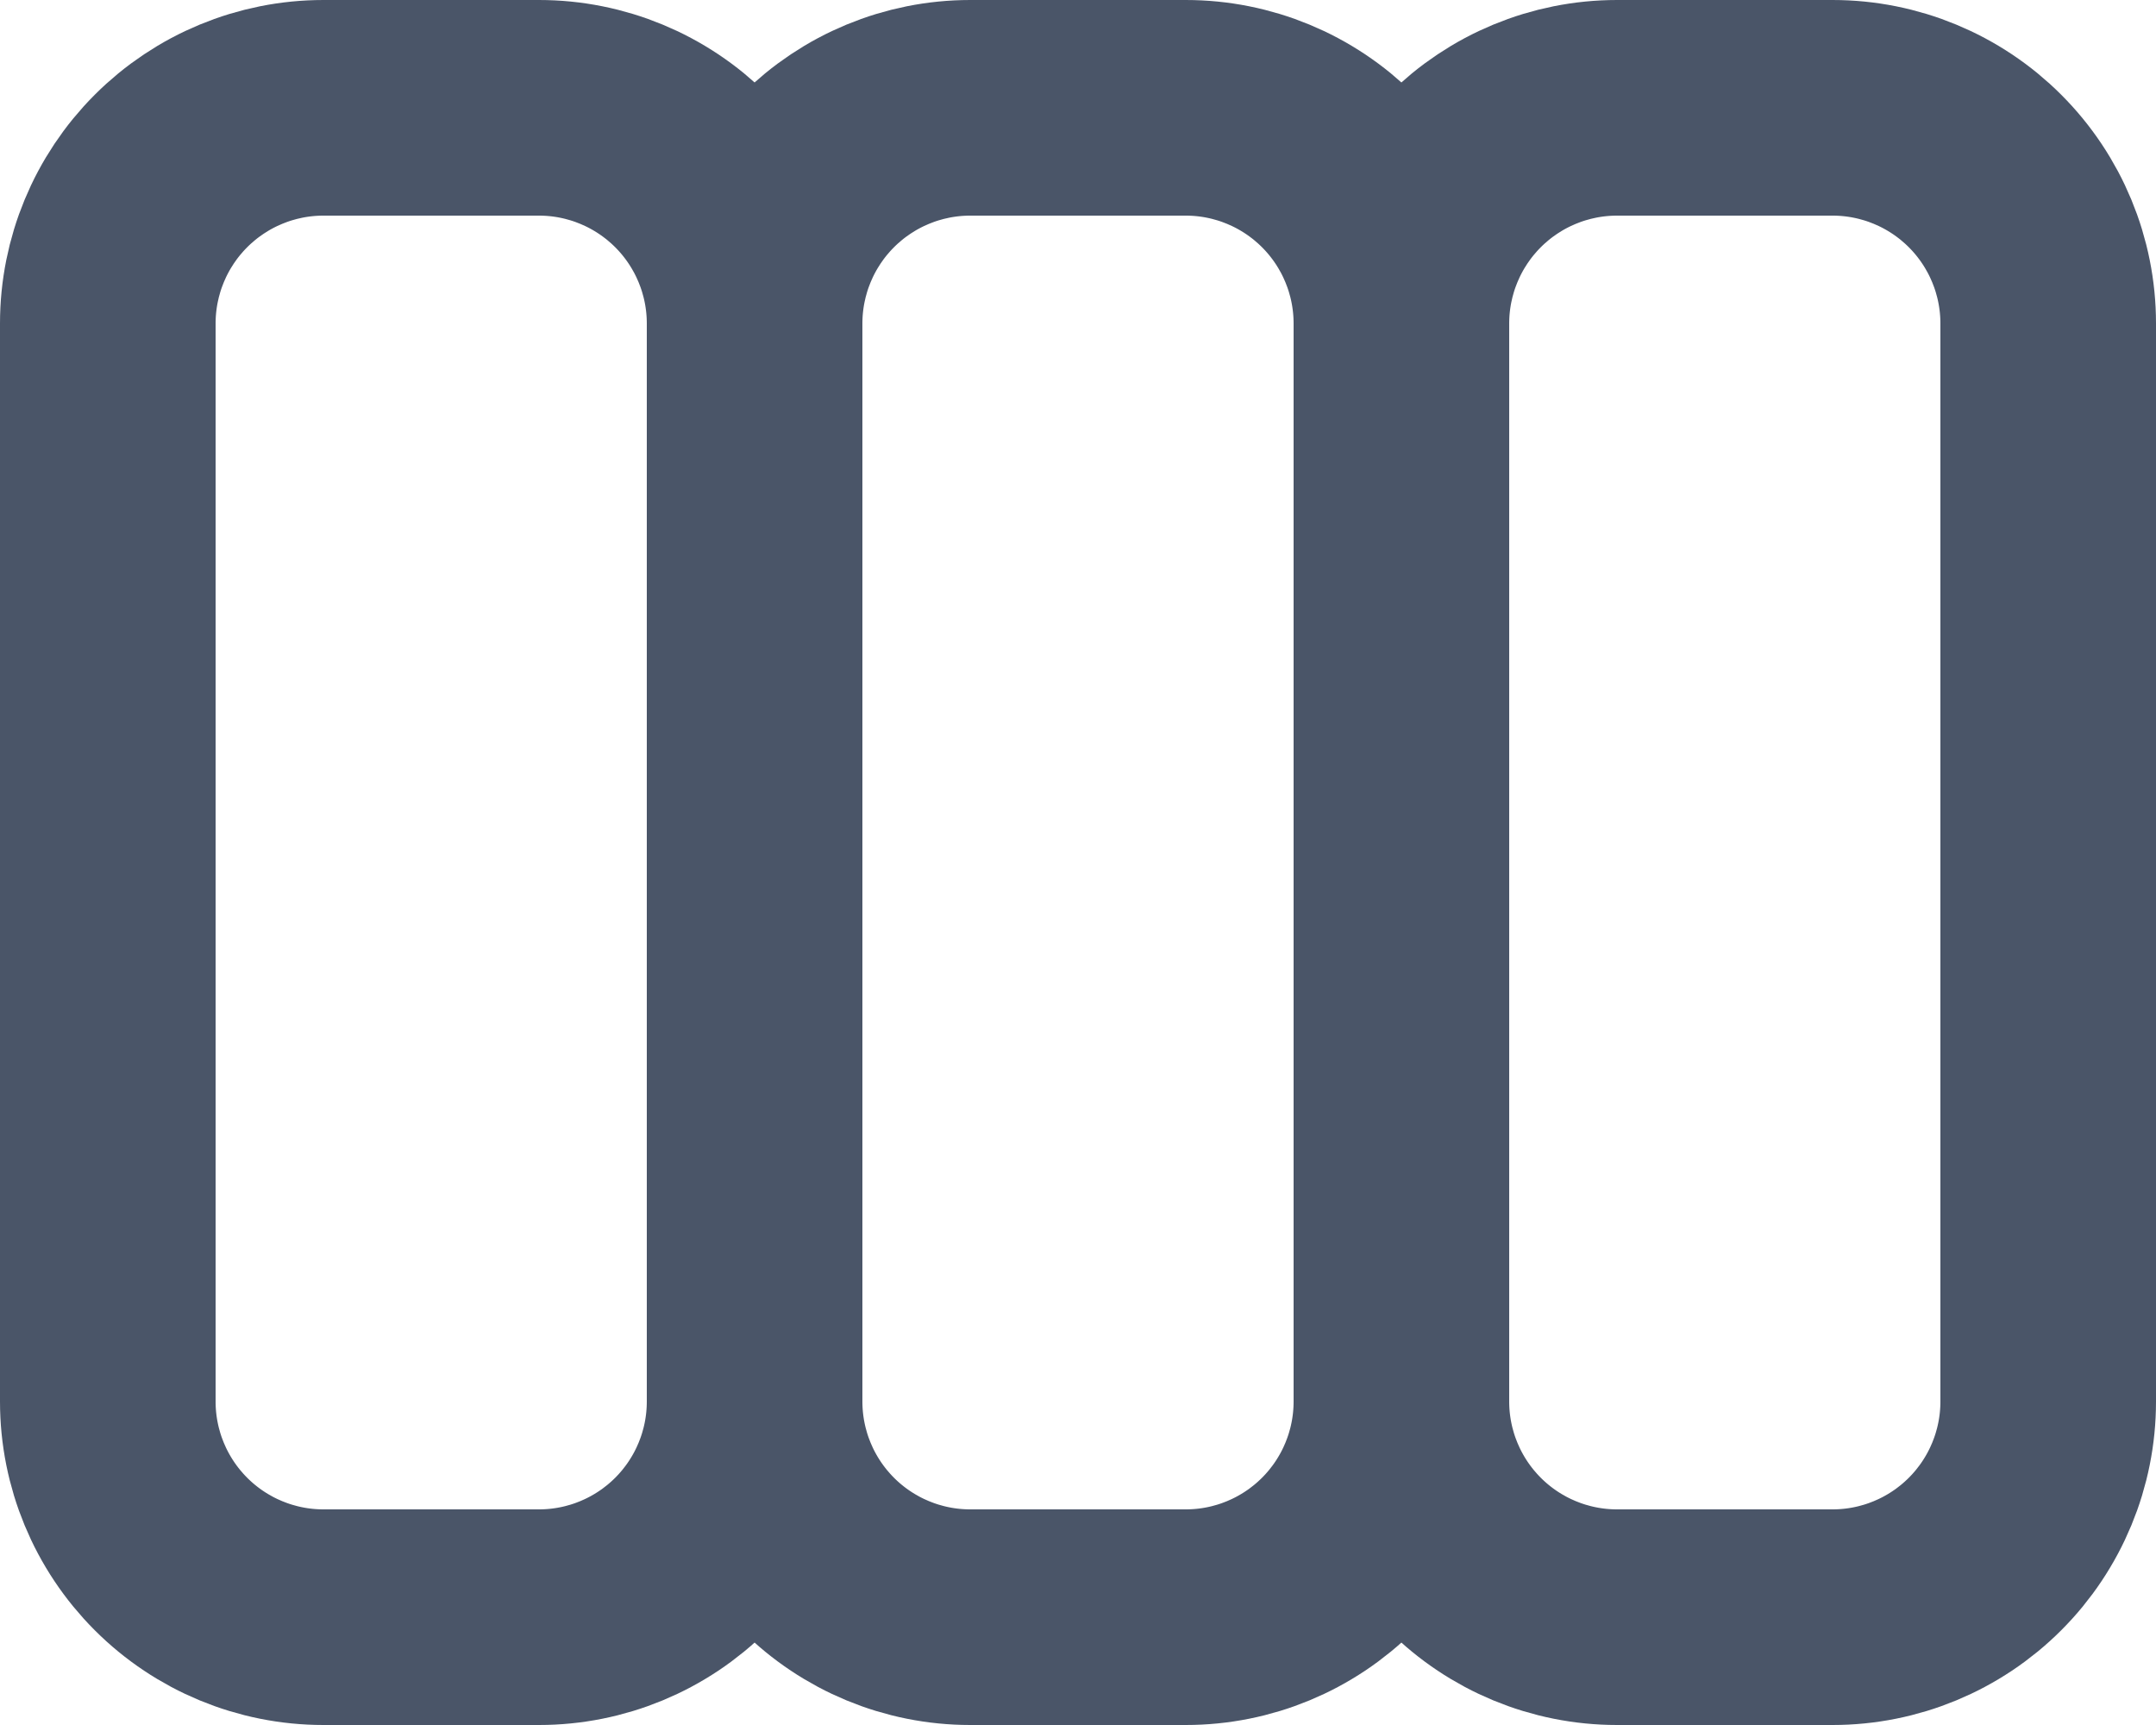 <svg width="20" height="16" viewBox="0 0 20 16" fill="none" xmlns="http://www.w3.org/2000/svg">
<path d="M7 13V3M7 13C7 13.53 6.789 14.039 6.414 14.414C6.039 14.789 5.53 15 5 15H3C2.47 15 1.961 14.789 1.586 14.414C1.211 14.039 1 13.53 1 13V3C1 2.47 1.211 1.961 1.586 1.586C1.961 1.211 2.47 1 3 1H5C5.53 1 6.039 1.211 6.414 1.586C6.789 1.961 7 2.47 7 3M7 13C7 13.53 7.211 14.039 7.586 14.414C7.961 14.789 8.47 15 9 15H11C11.53 15 12.039 14.789 12.414 14.414C12.789 14.039 13 13.53 13 13M7 3C7 2.47 7.211 1.961 7.586 1.586C7.961 1.211 8.47 1 9 1H11C11.53 1 12.039 1.211 12.414 1.586C12.789 1.961 13 2.47 13 3M13 13V3M13 13C13 13.53 13.211 14.039 13.586 14.414C13.961 14.789 14.47 15 15 15H17C17.53 15 18.039 14.789 18.414 14.414C18.789 14.039 19 13.53 19 13V3C19 2.47 18.789 1.961 18.414 1.586C18.039 1.211 17.53 1 17 1H15C14.47 1 13.961 1.211 13.586 1.586C13.211 1.961 13 2.47 13 3" stroke="#4A5568" stroke-width="2" stroke-linecap="round" stroke-linejoin="round"/>
</svg>

